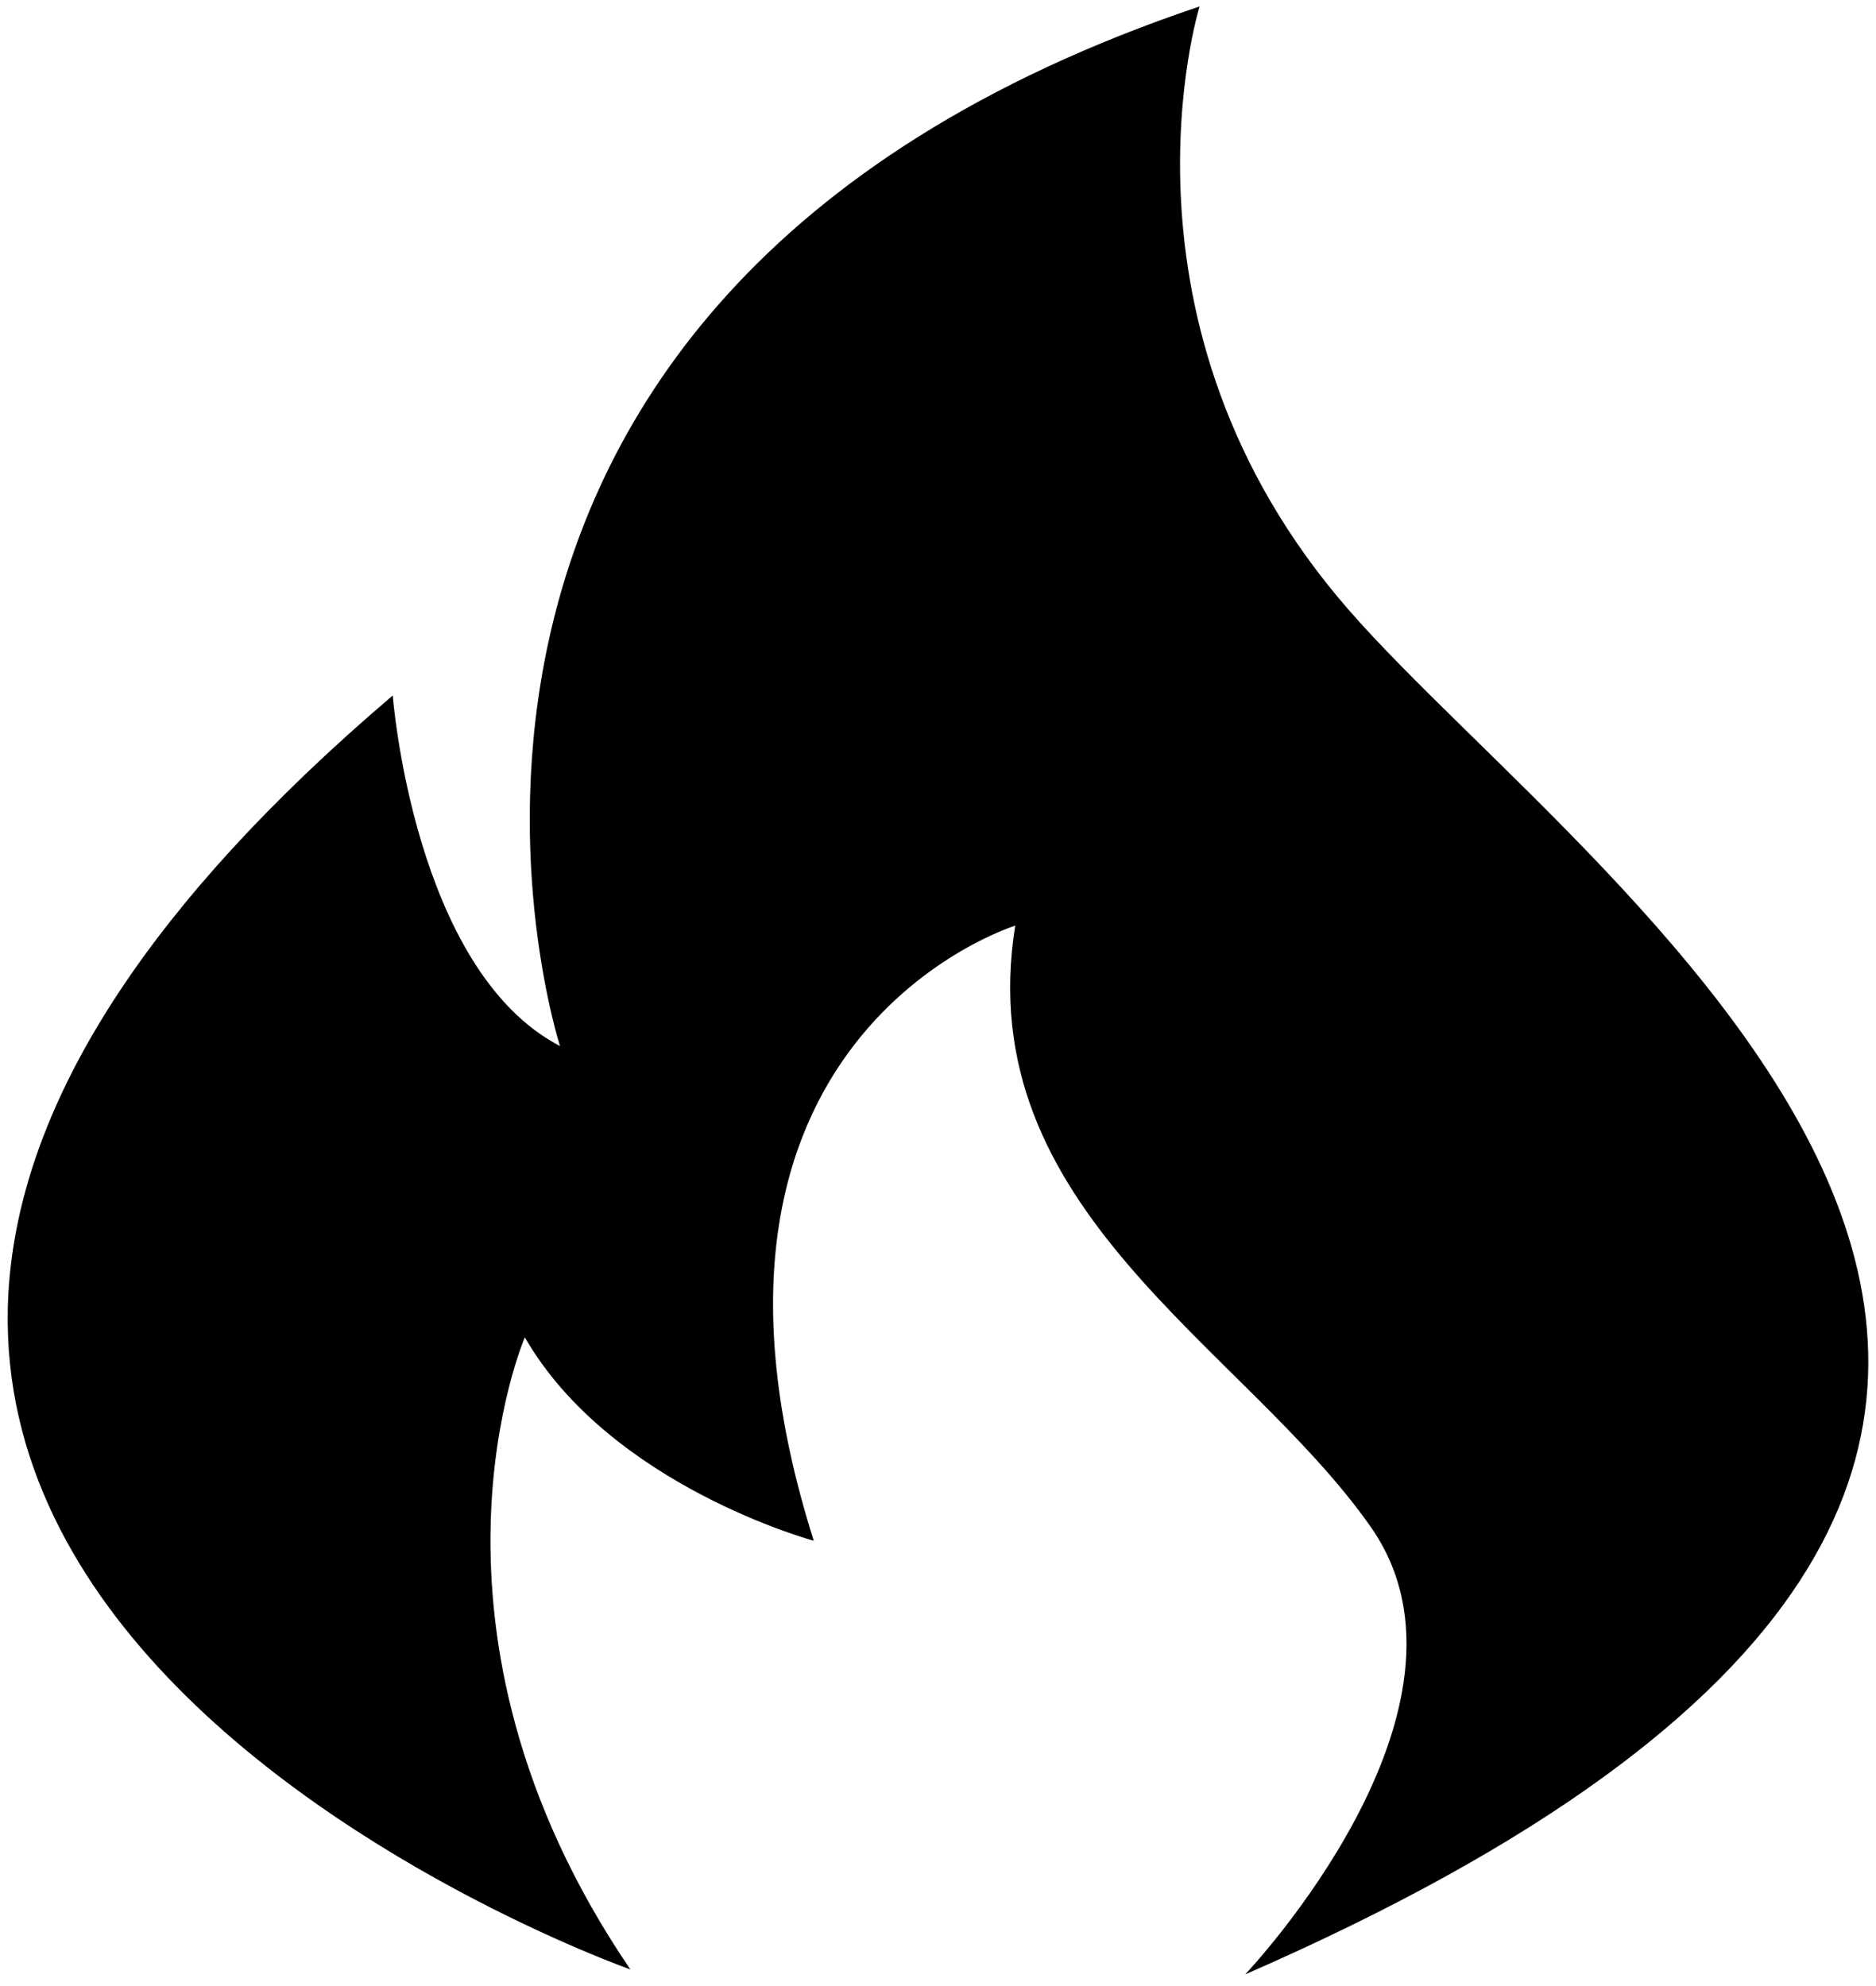 <svg width="68" height="72" viewBox="0 0 68 72" fill="none" xmlns="http://www.w3.org/2000/svg">
<path fill-rule="evenodd" clip-rule="evenodd" d="M43.481 0.235C43.481 0.235 39.898 11.768 48.857 22.076C57.813 32.384 88.399 52.696 45.136 71.577C45.136 71.577 54.298 61.931 49.682 55.349C45.066 48.765 35.148 43.867 36.799 33.558C36.799 33.558 23.712 37.591 29.497 55.857C29.497 55.857 22.127 53.868 19.024 48.484C19.024 48.484 14.443 59.047 22.849 71.398C22.849 71.398 -21.583 55.702 14.236 25.214C14.236 25.214 14.993 35.165 20.299 37.922C20.299 37.922 11.55 10.978 43.481 0.234L43.481 0.235Z" fill="black"/>
</svg>
